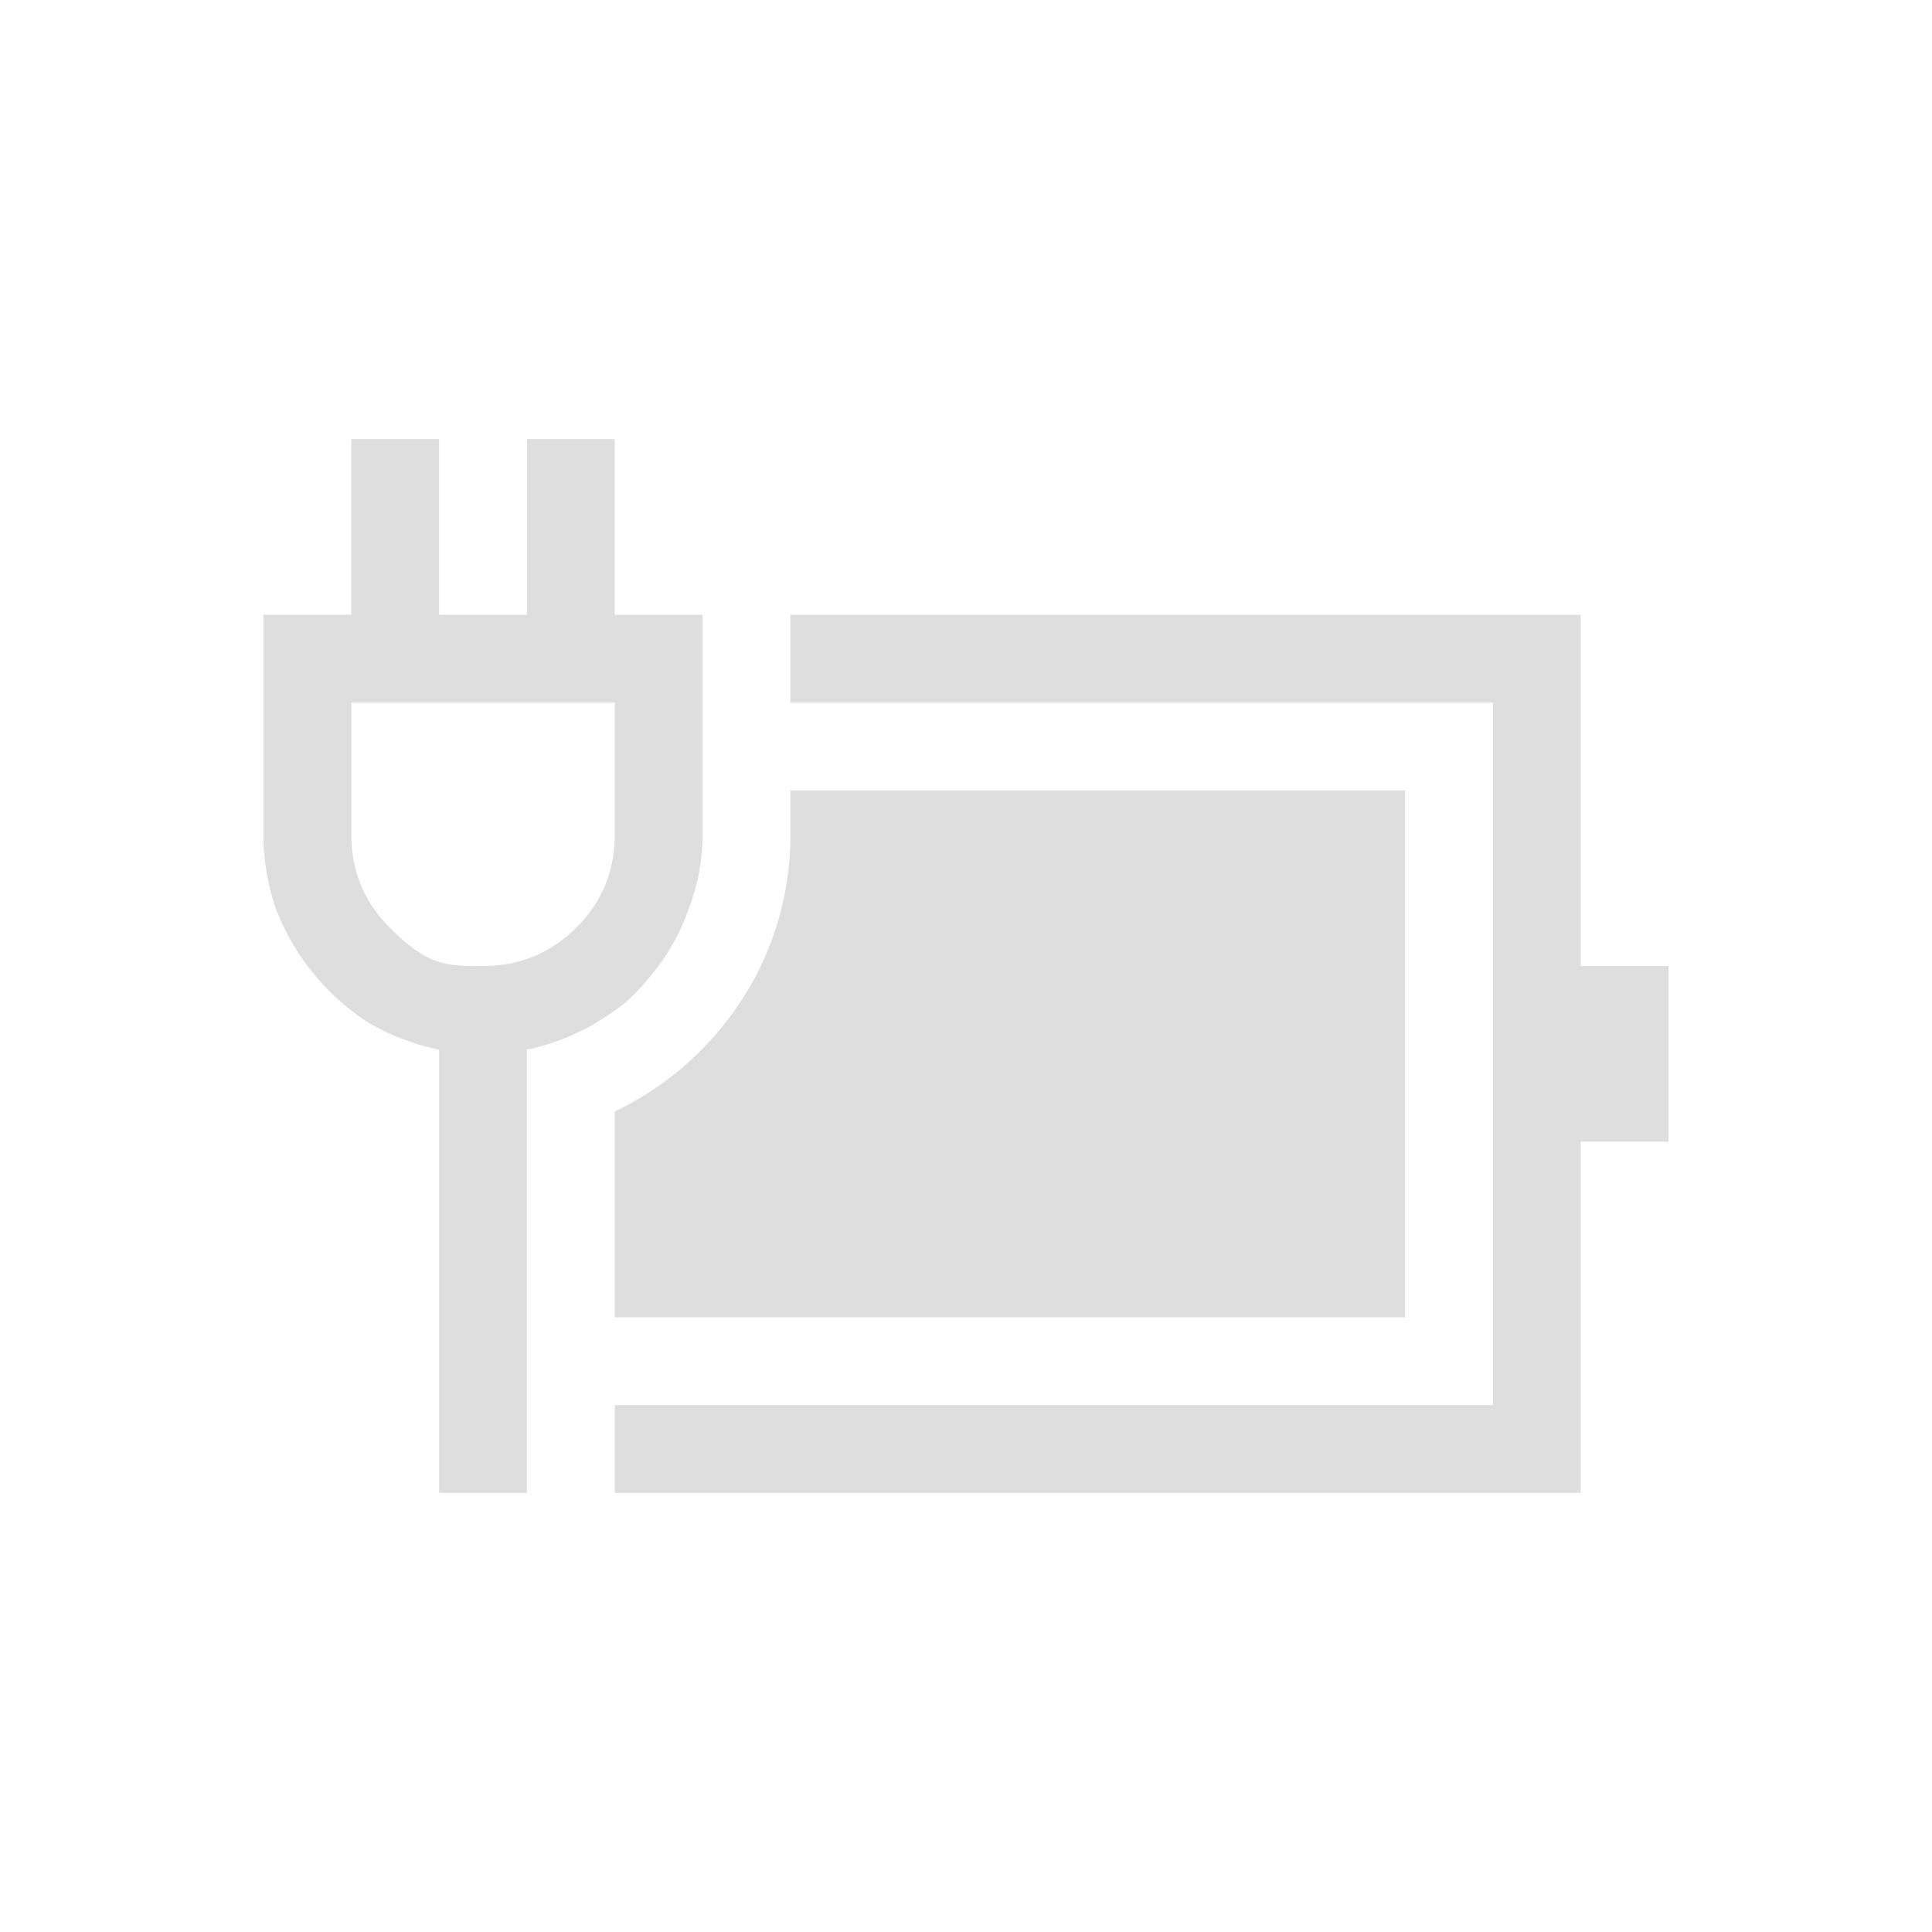 <svg xmlns="http://www.w3.org/2000/svg" width="16" height="16" viewBox="-3 -3 22 22">
<style id="current-color-scheme" type="text/css">
.ColorScheme-Contrast{color:#dedede}
</style>
<g class="ColorScheme-Contrast" style="fill:currentColor">
<path stroke-linecap="round" stroke-linejoin="round" stroke-width="4" d="M16 8v2h-1v4H4v-1h10V5H6V4h9v4zM5 6.5q0 .438-.156.844-.141.405-.407.734c-.266.33-.39.406-.64.563q-.36.218-.797.312V14H2V8.953a2.7 2.7 0 0 1-.812-.312A2.7 2.7 0 0 1 .14 7.344 2.6 2.6 0 0 1 0 6.5V4h1V2h1v2h1V2h1v2h1zm-4 0q0 .624.438 1.063C1.876 8.002 2.083 8 2.5 8s.77-.146 1.063-.437S4 6.917 4 6.5V5H1zm3 3.156a3.53 3.53 0 0 0 1.453-1.281A3.43 3.43 0 0 0 6 6.5V6h7v6H4z"/>
</g>
</svg>
